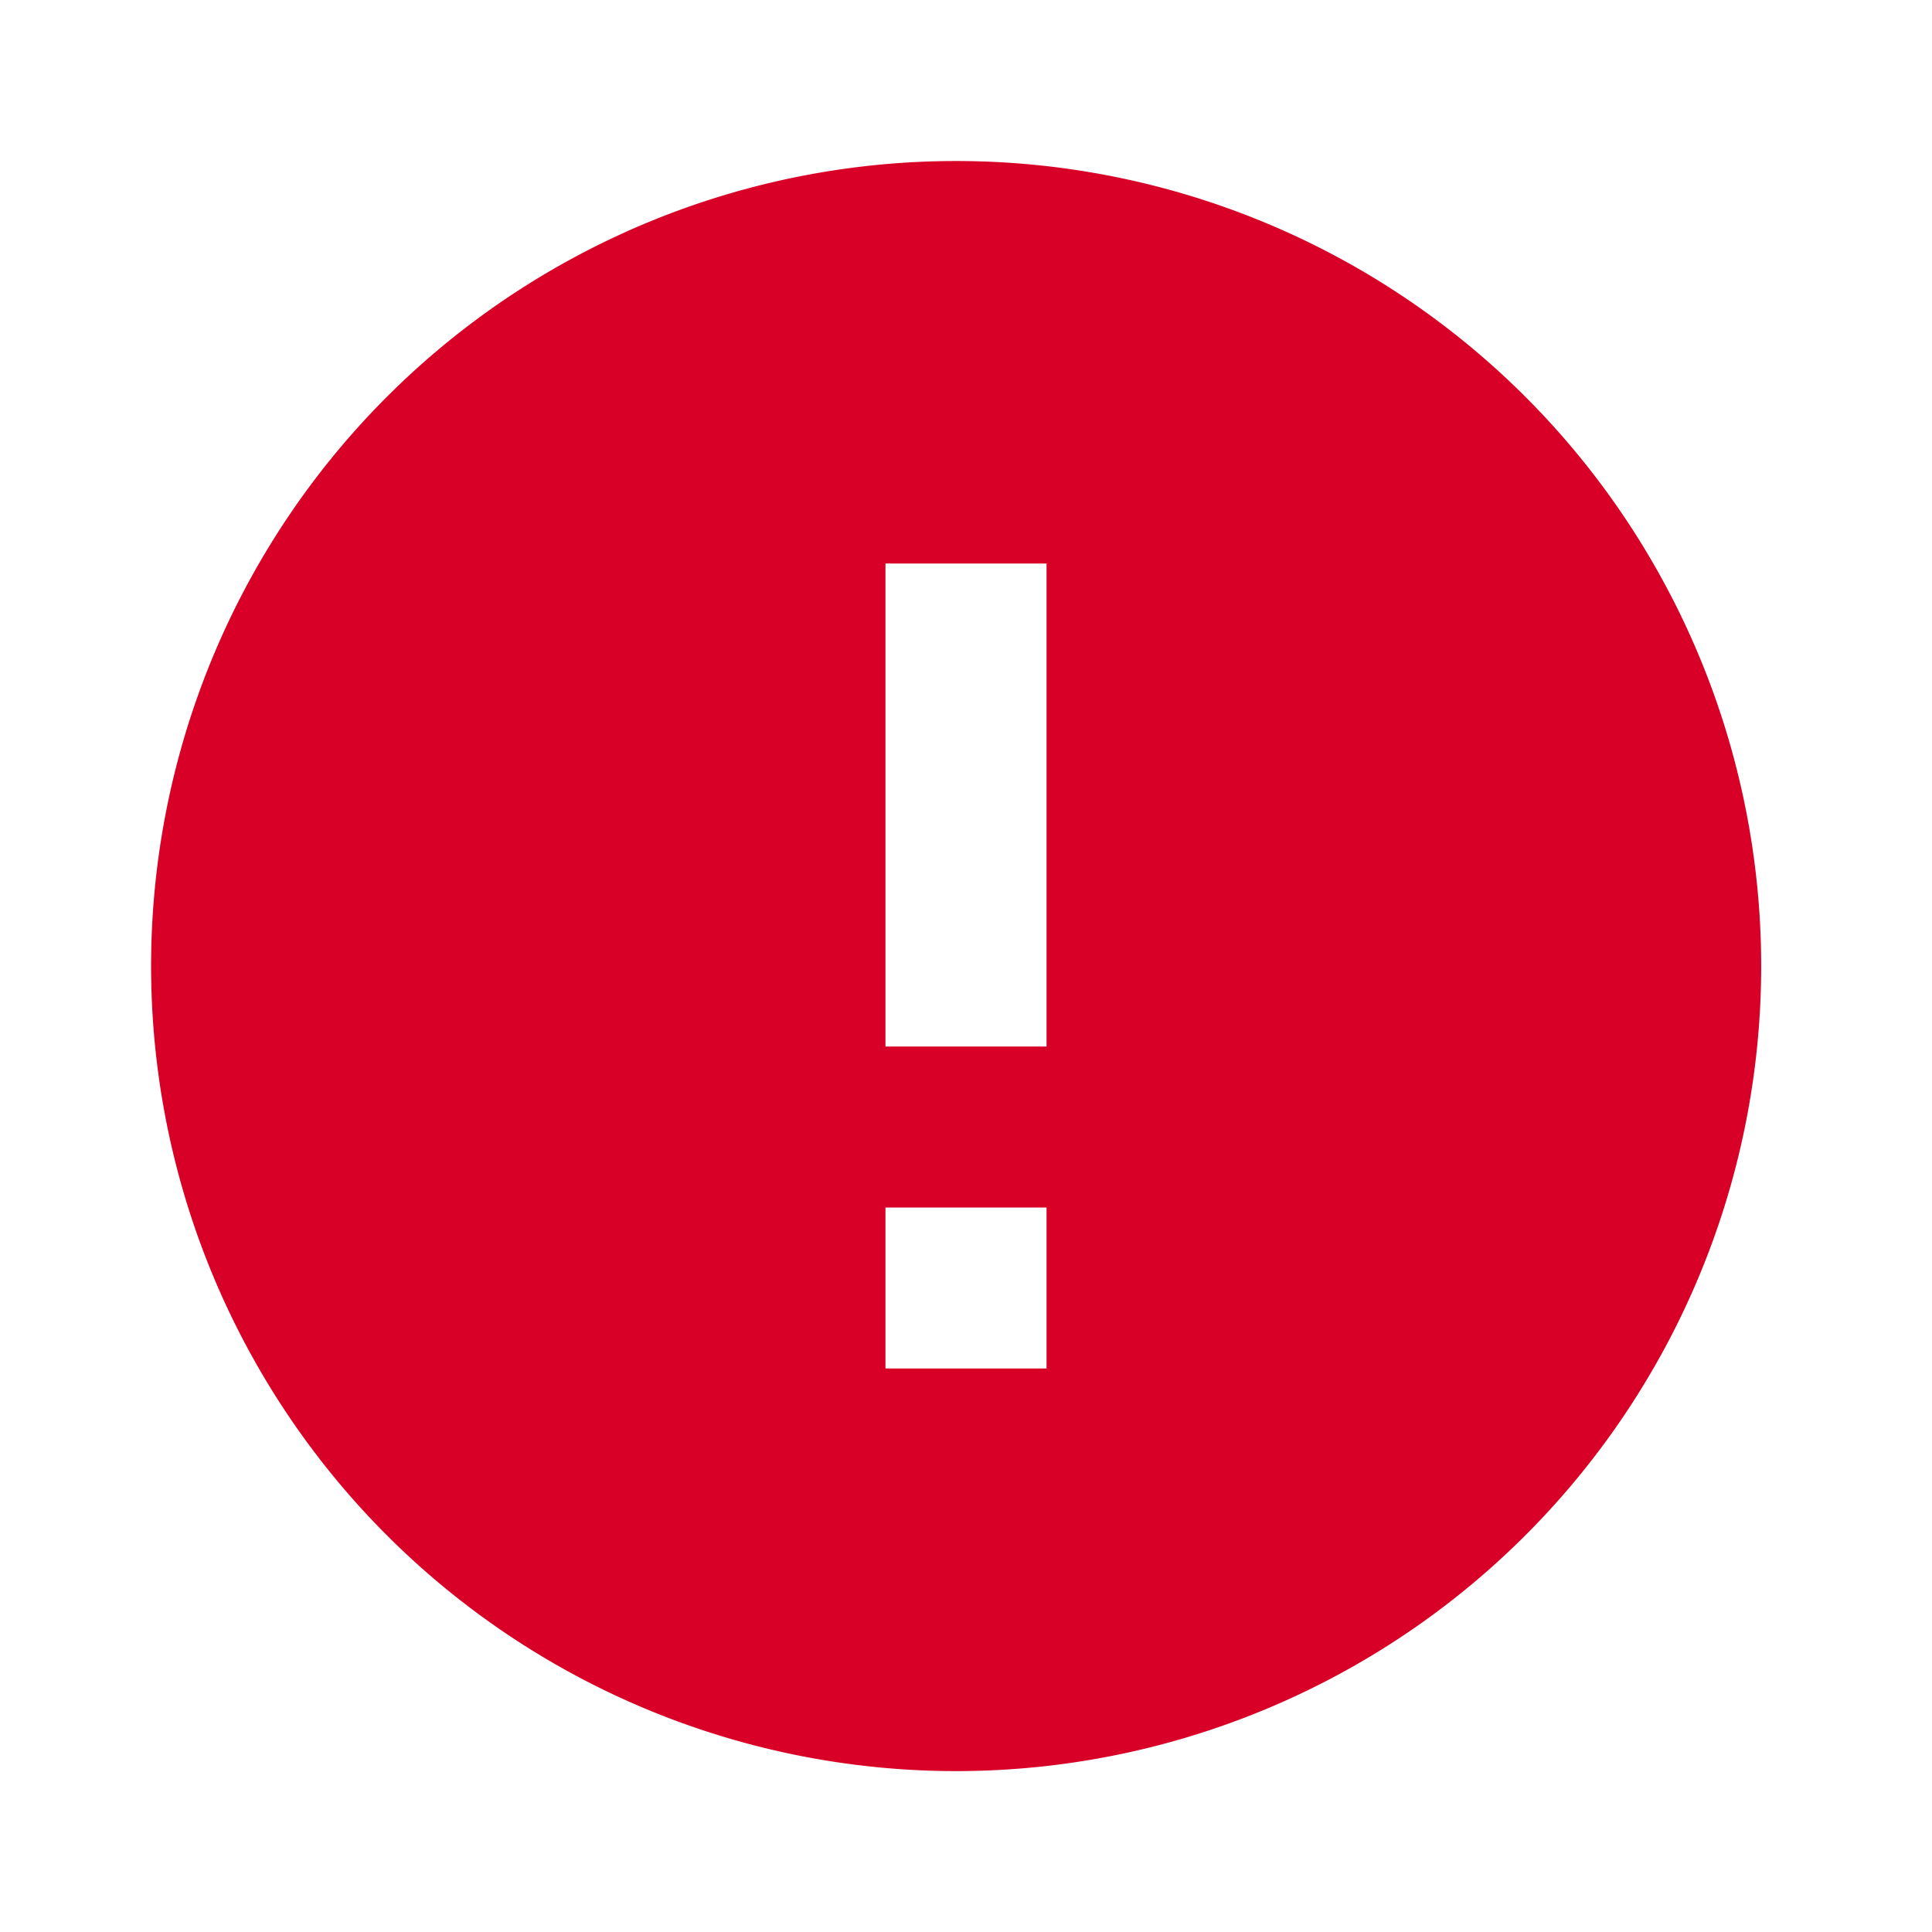 <svg xmlns="http://www.w3.org/2000/svg" width="16" height="16" fill="none"><path fill="#D80027" d="M8 14.667A6.667 6.667 0 1 1 8 1.334a6.667 6.667 0 0 1 0 13.333ZM7.333 10v1.333h1.334V10H7.333Zm0-5.333v4h1.334v-4H7.333Z"/></svg>